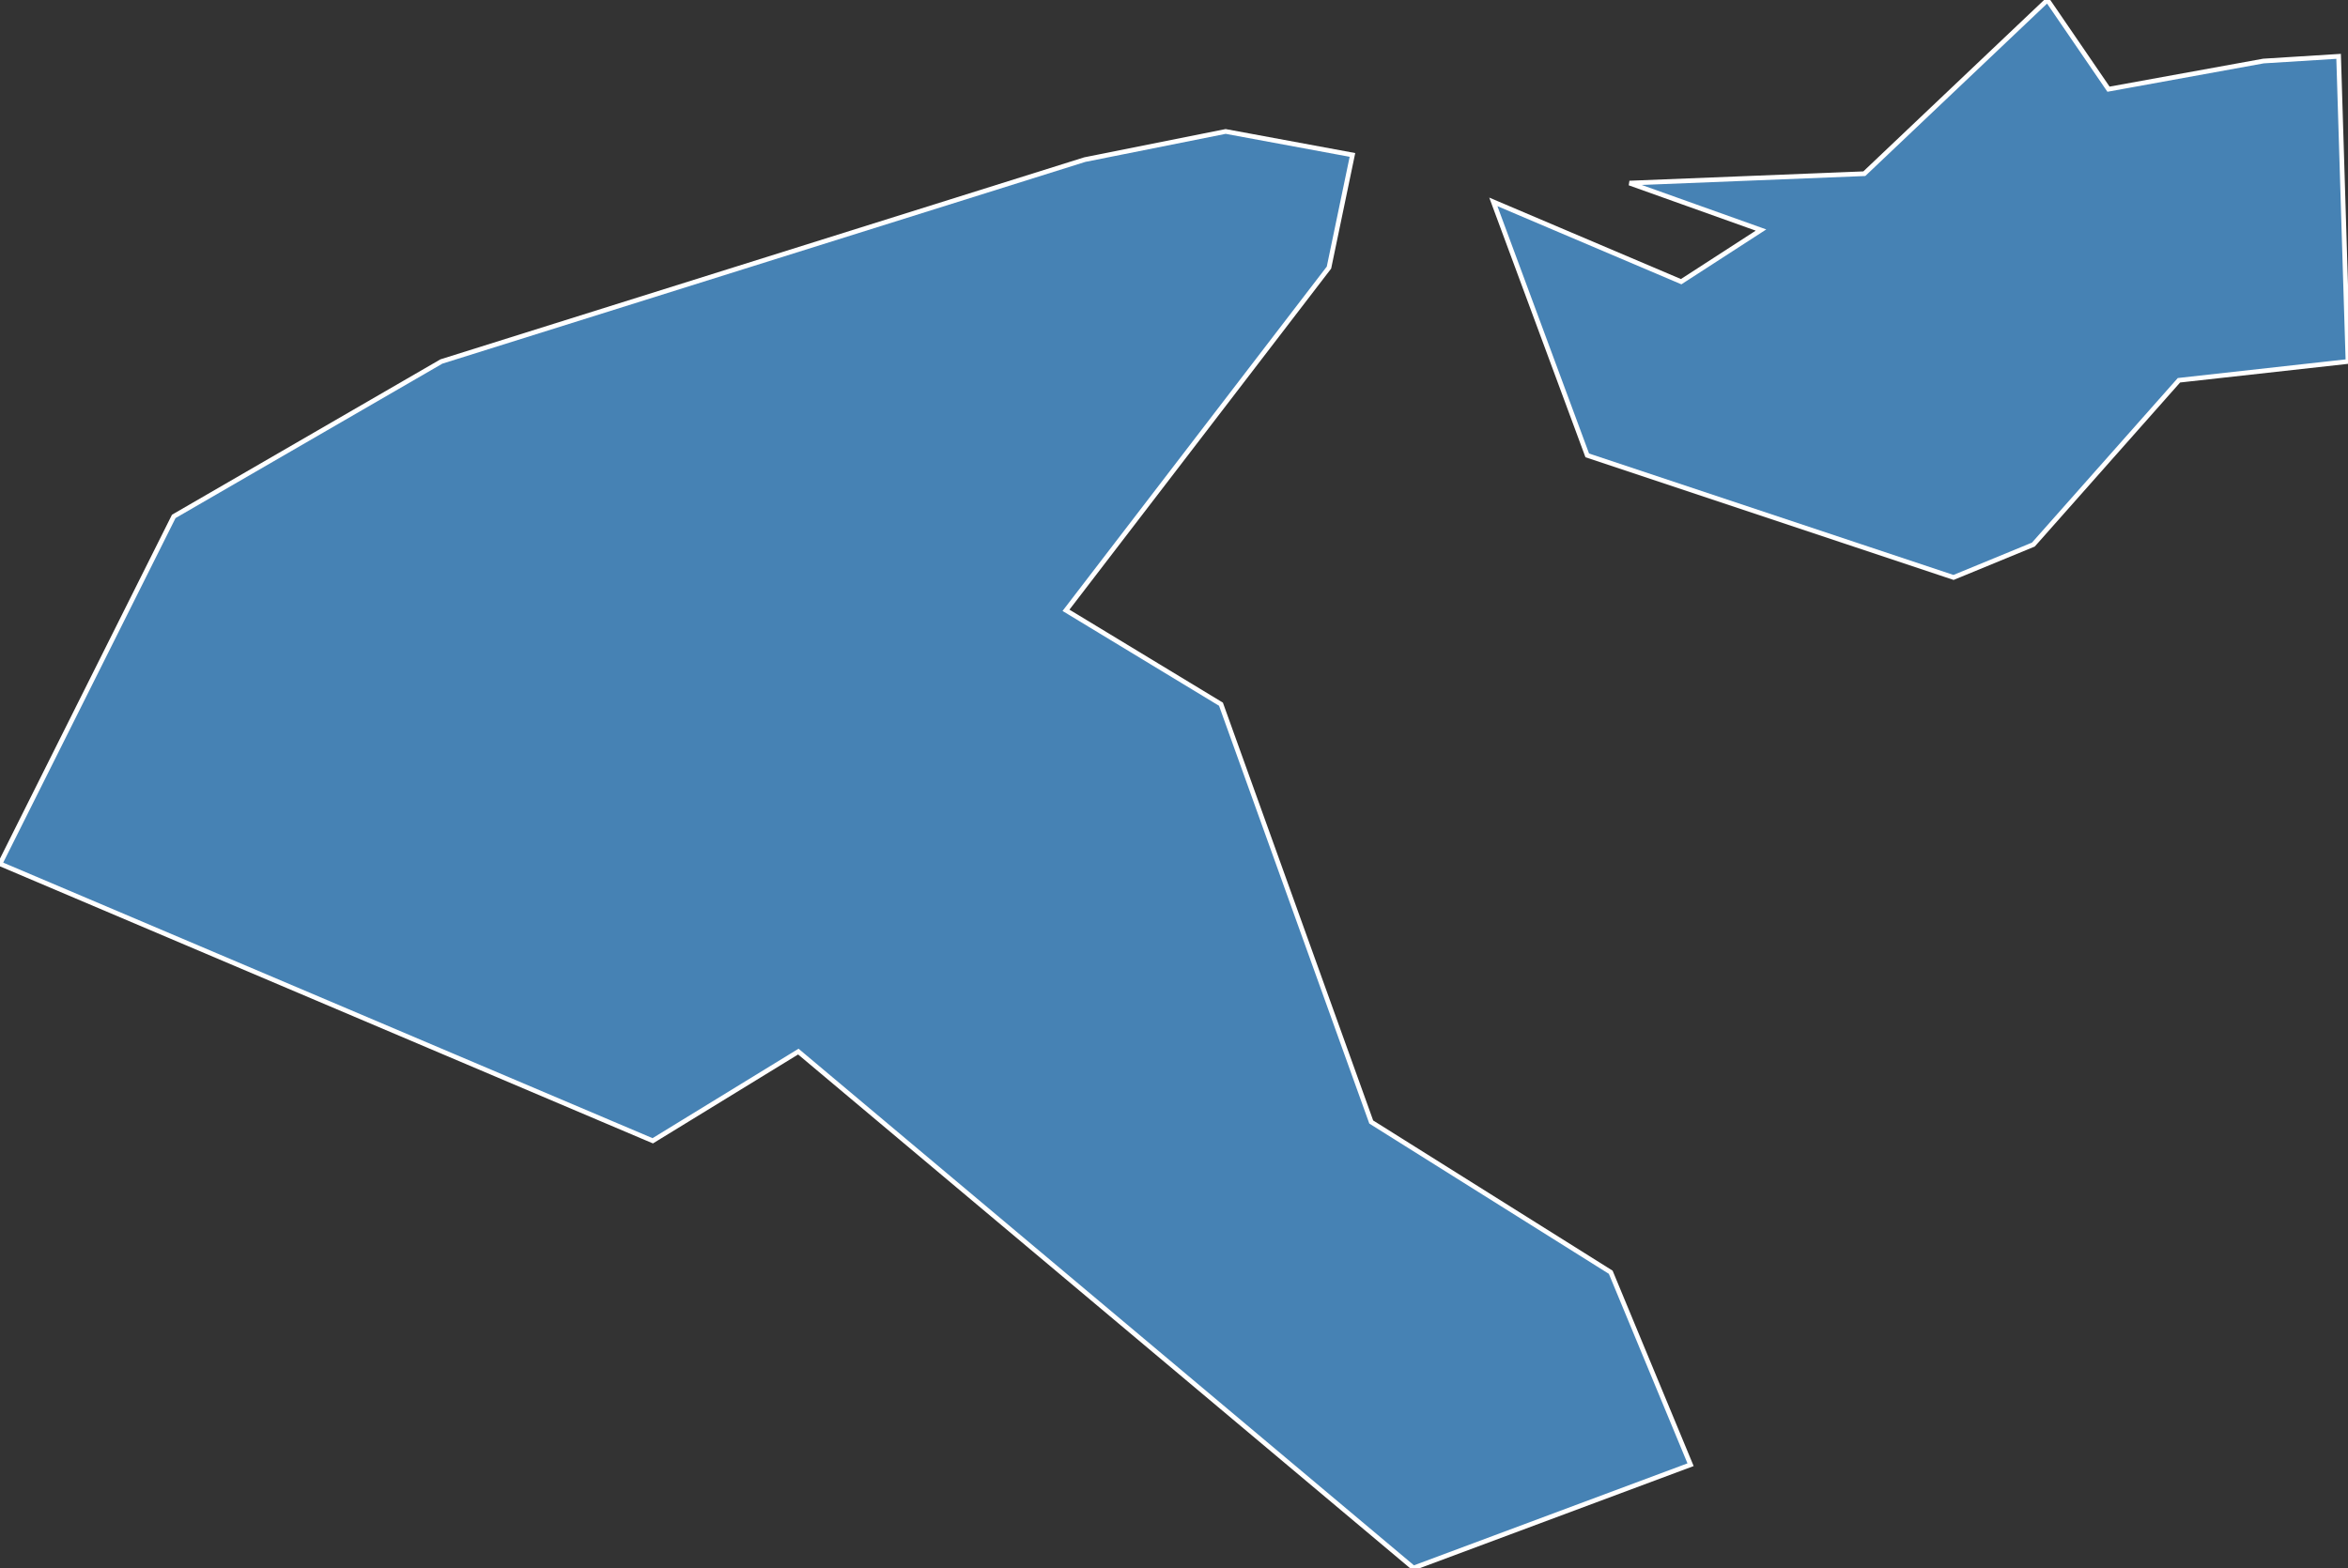 <?xml version="1.0" encoding="utf-8"?>
<svg version="1.1" id="svgmap" xmlns="http://www.w3.org/2000/svg" xmlns:xlink="http://www.w3.org/1999/xlink" x="0px" y="0px" width="100%" height="100%" viewBox="0 0 500 334">
<rect x="0" y="0" width="500" height="334" fill="#333333" stroke="none"/>
<polygon points="433,116 416,123 338,97 318,43 358,60 375,49 347,39 397,37 436,0 449,19 482,13 498,12 500,77 464,81 433,116" id="91191" class="commune" fill="steelblue" stroke-width="1" stroke="white" geotype="commune" geoname="Crosne" code_insee="91191" code_canton="9119"/><polygon points="0,184 37,110 94,77 231,34 261,28 288,33 283,57 227,130 260,150 292,239 343,271 360,312 301,334 170,224 139,243 0,184" id="91657" class="commune" fill="steelblue" stroke-width="1" stroke="white" geotype="commune" geoname="Vigneux-sur-Seine" code_insee="91657" code_canton="9119"/></svg>